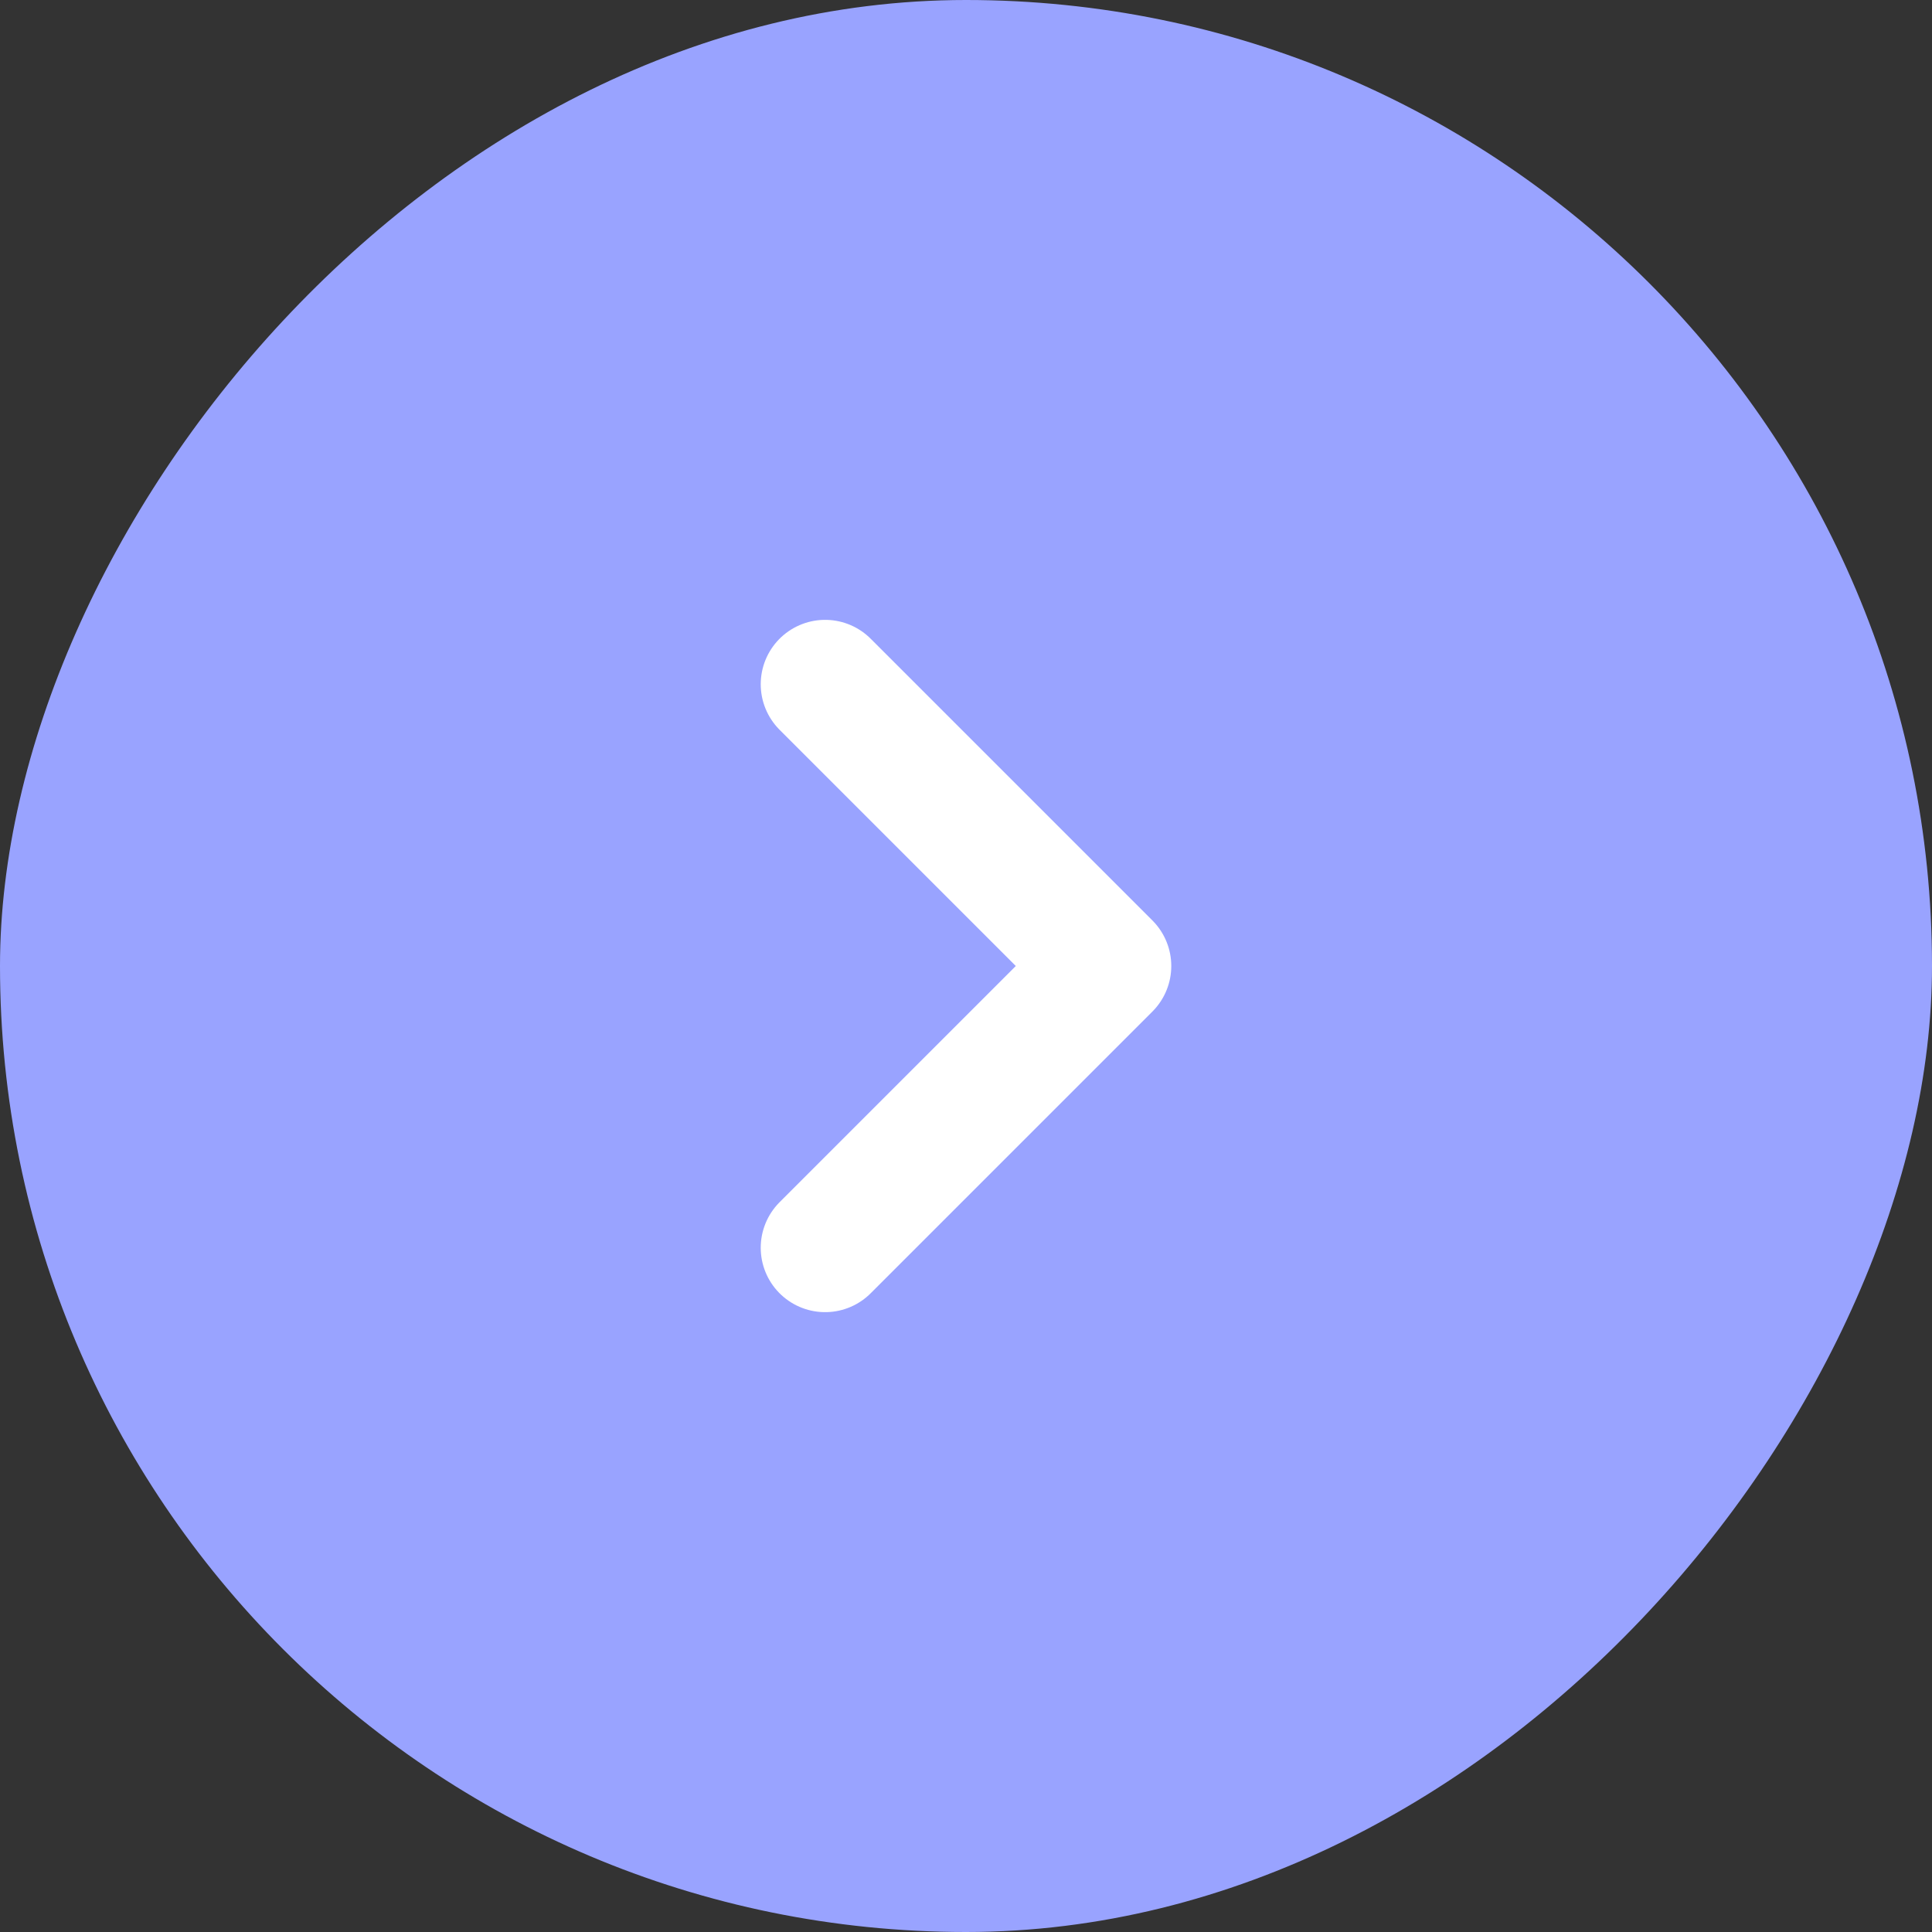 <svg width="24" height="24" viewBox="0 0 24 24" fill="none" xmlns="http://www.w3.org/2000/svg">
<rect x="0" y="0" width="24" height="24" fill="#333333" stroke="none"/>
<rect width="24" height="24" rx="12" transform="matrix(-1 0 0 1 24 0)" fill="#99A3FF"/>
<path d="M10.25 15.5L13.75 12L10.25 8.5" stroke="white" stroke-width="1.6" stroke-linecap="round" stroke-linejoin="round"/>
</svg>
